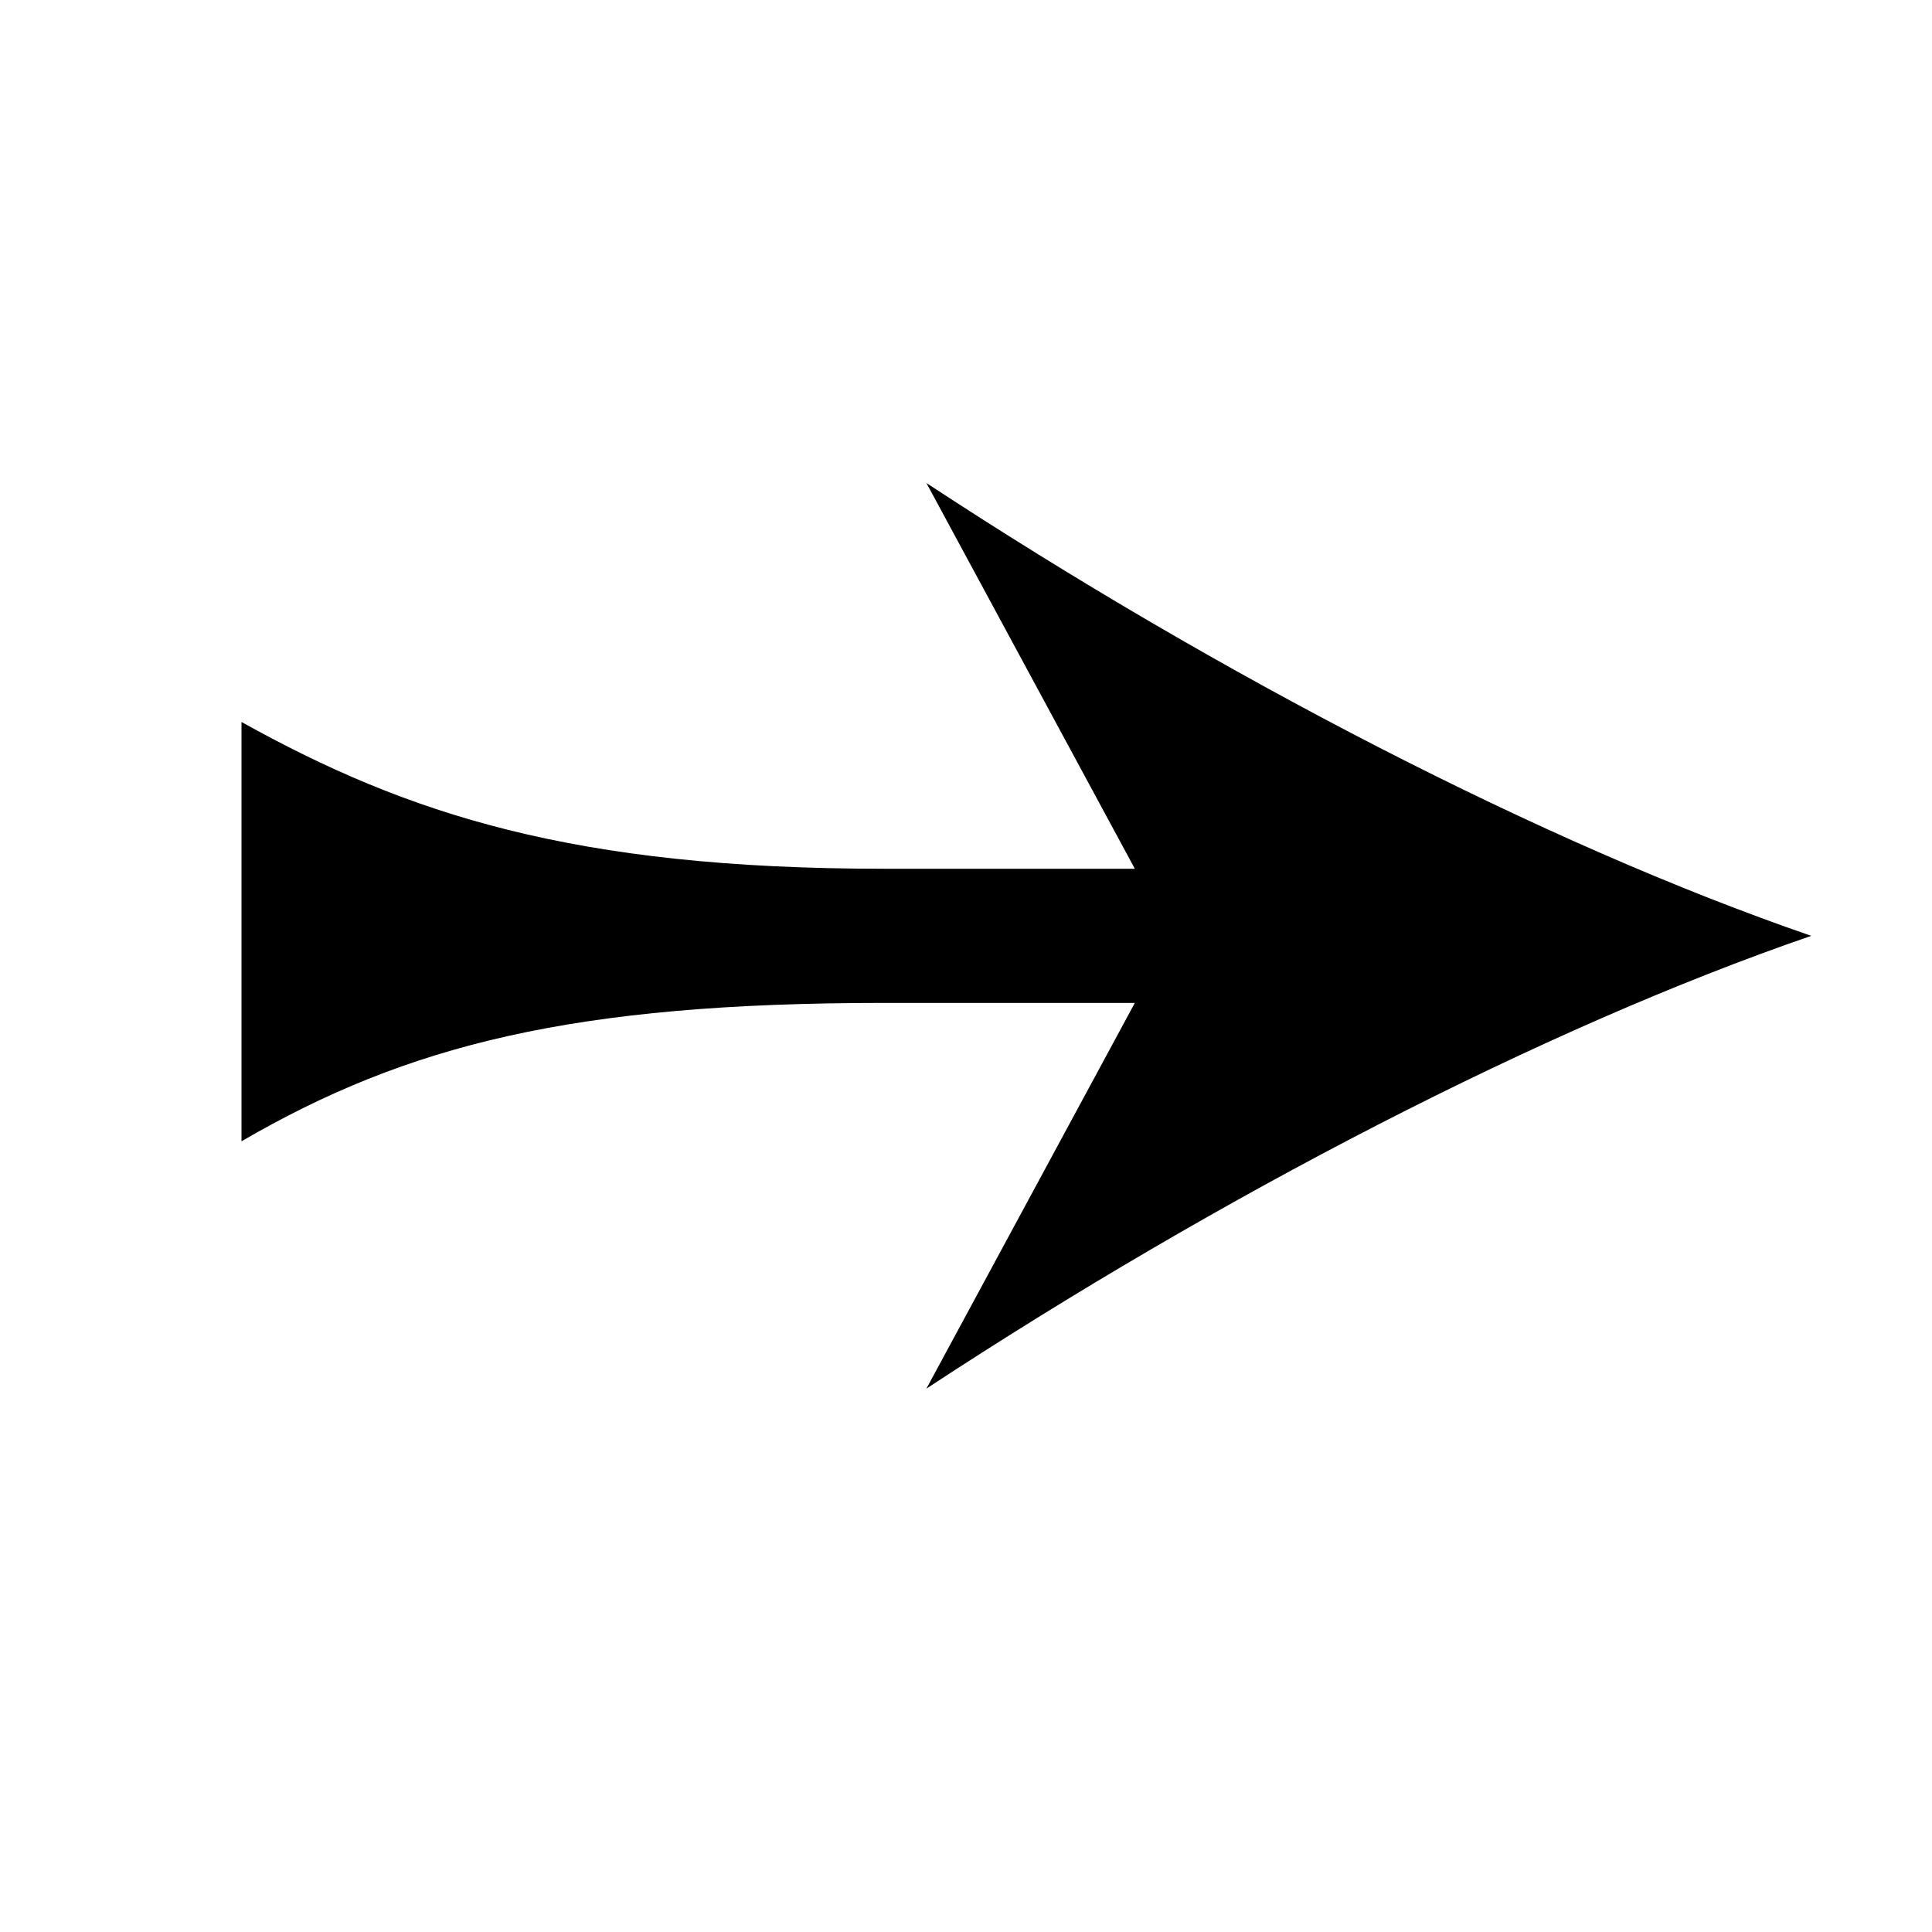 <svg width="36" height="36" viewBox="0 0 36 36" fill="none" xmlns="http://www.w3.org/2000/svg">
<g id="Frame">
<g id="screens">
<g id="-cart-drawer-3-items">
<g id="basket-full">
<g id="&#226;&#134;&#146;">
<path id="Vector" d="M17.262 25.875C22.732 22.281 28.756 19.156 33.75 17.438C28.756 15.719 22.732 12.594 17.262 9L21.146 16.188H16.47C10.683 16.188 7.591 15.172 4.5 13.453V21.266C7.591 19.469 10.683 18.688 16.47 18.688H21.146L17.262 25.875Z" fill="black"/>
</g>
</g>
</g>
</g>
</g>
</svg>
